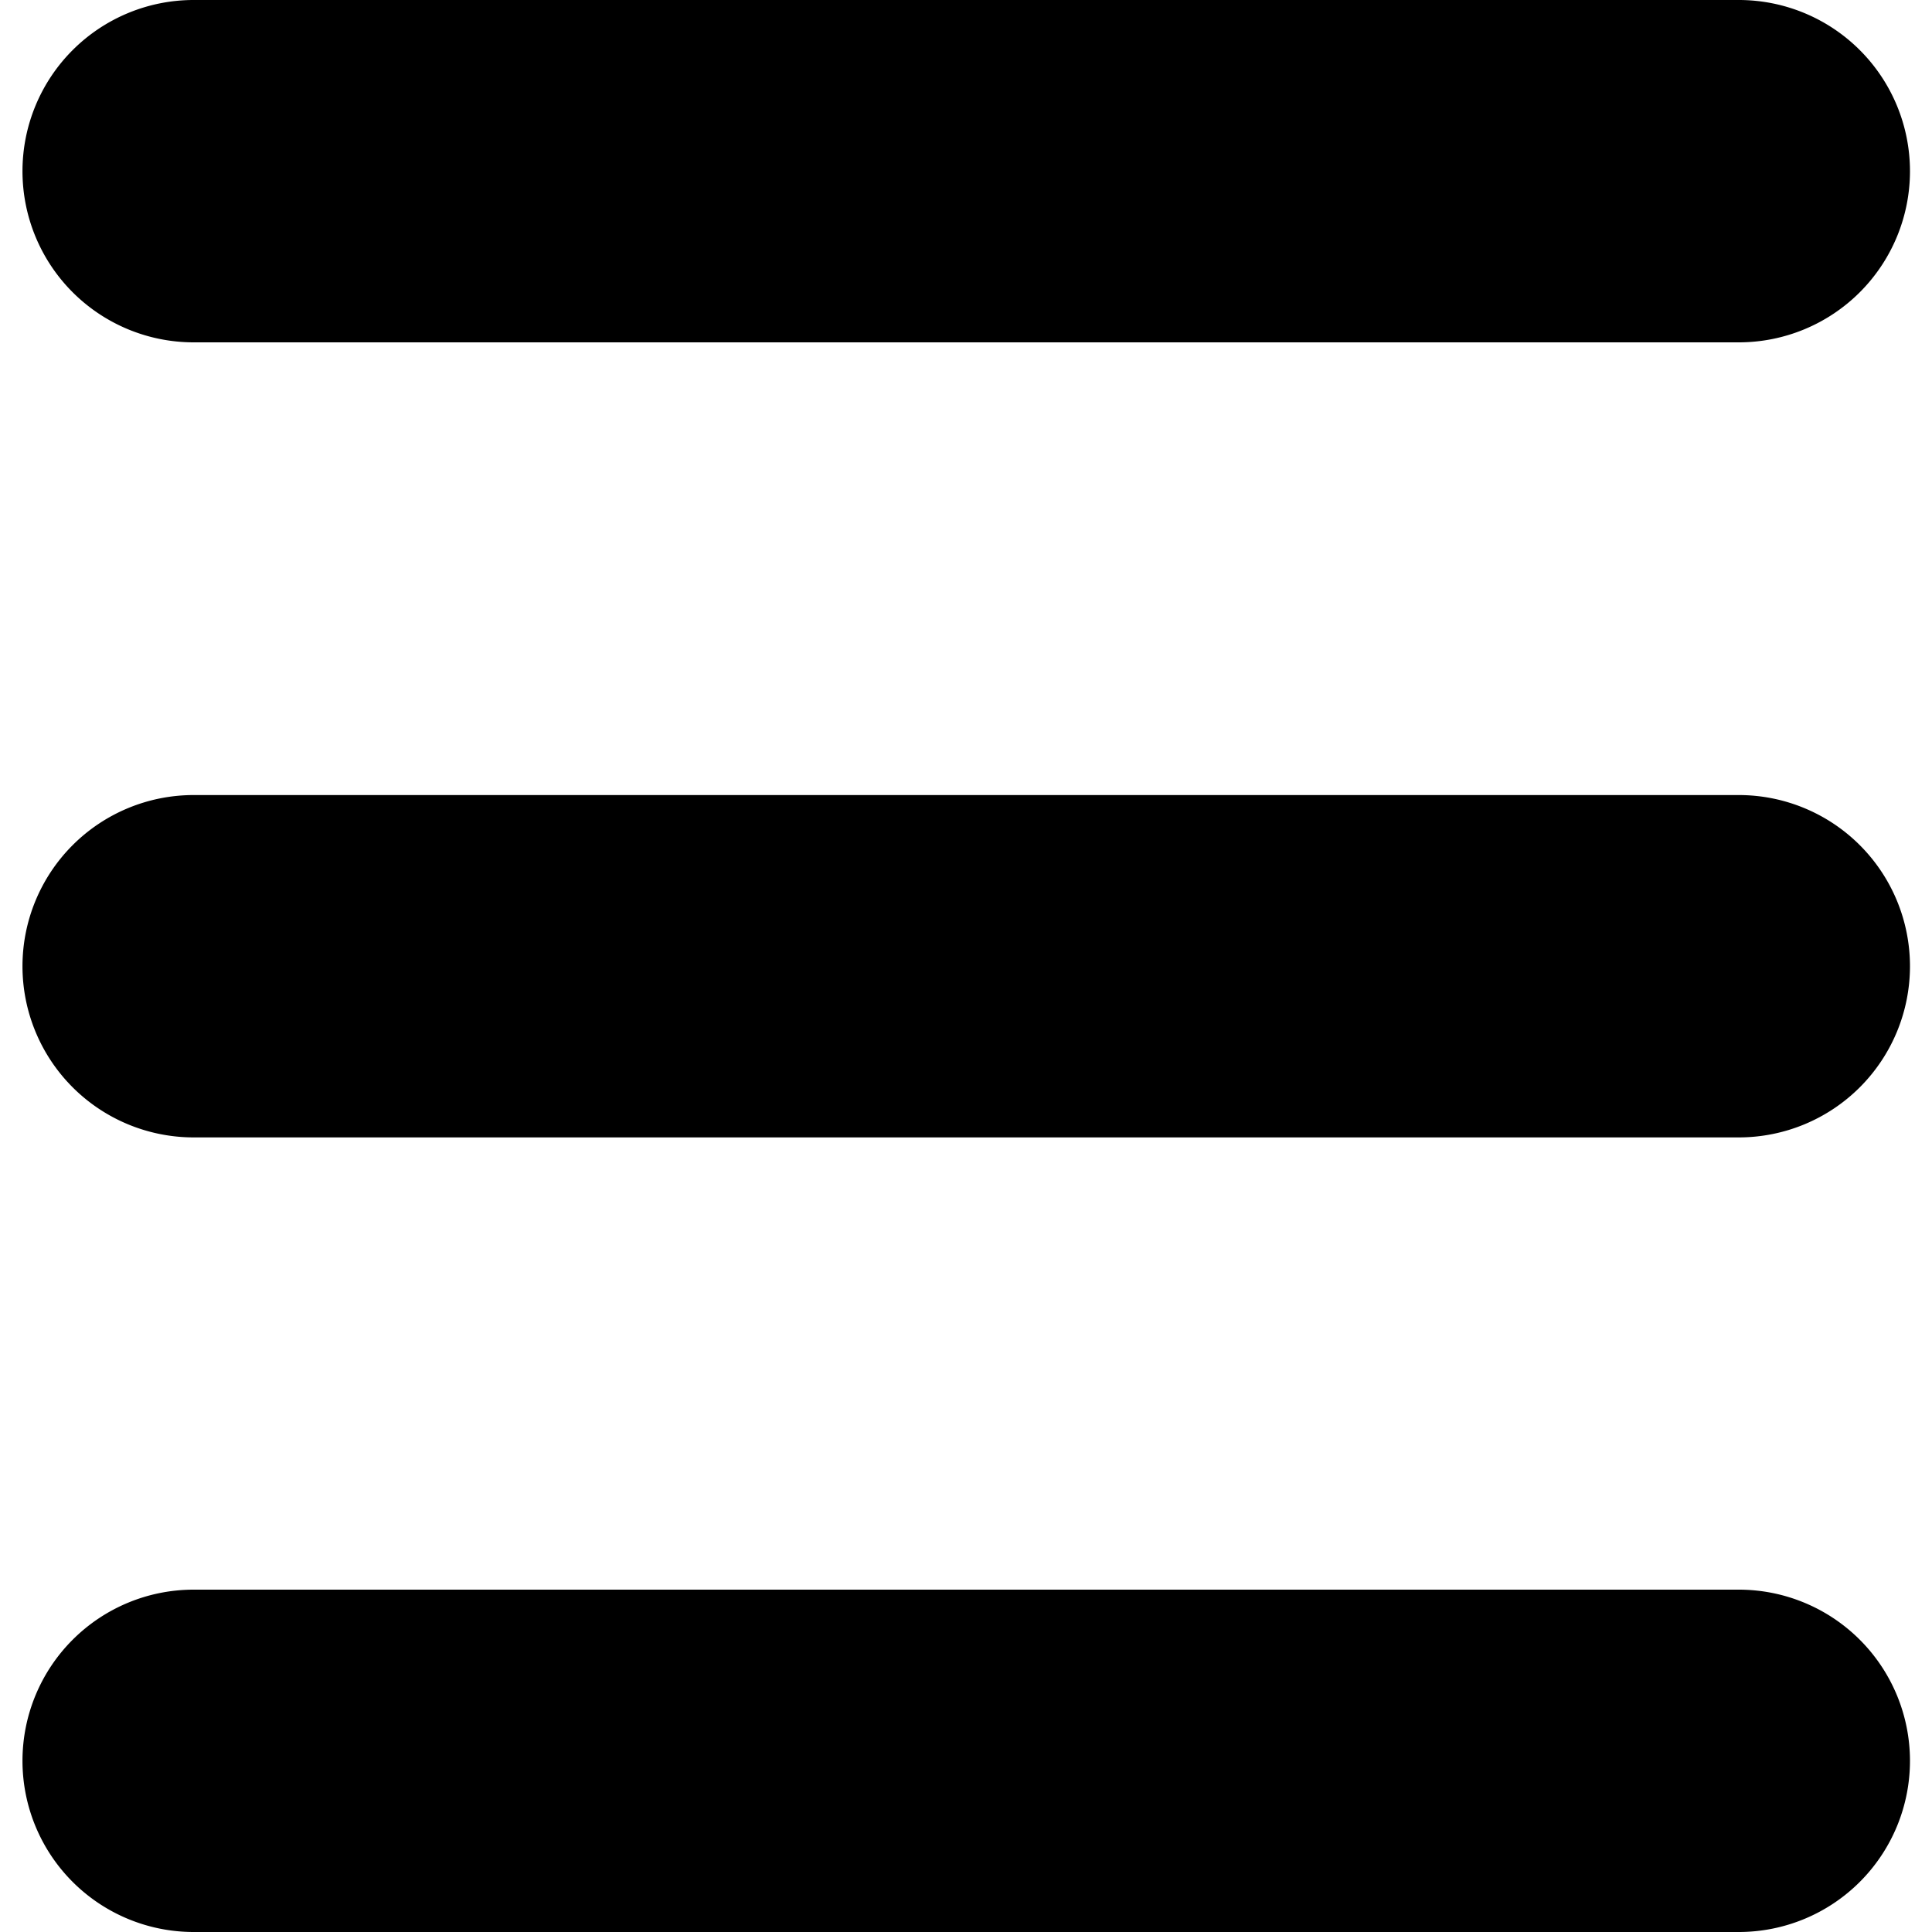 <svg width="32" height="32" version="1.1" viewBox="0 0 16.93 16.93" xmlns="http://www.w3.org/2000/svg">
  <g>
    <path
      d="m1.697 0a1.5 1.5 0 0 0-1.5 1.5 1.5 1.5 0 0 0 1.5
      1.5h13.54a1.5 1.5 0 0 0 1.5-1.5 1.5 1.5 0 0 0-1.5-1.5h-13.54z"
    />
    <path
      d="m1.697 6.967a1.5 1.5 0 0 0-1.5 1.5 1.5 1.5 0 0 0
      1.5 1.5h13.54a1.5 1.5 0 0 0 1.5-1.5 1.5 1.5 0 0 0-1.5-1.5h-13.54z"
    />
    <path
      d="m1.697 13.93a1.5 1.5 0 0 0-1.5 1.5 1.5 1.5 0 0 0
      1.5 1.5h13.54a1.5 1.5 0 0 0 1.5-1.5 1.5 1.5 0 0 0-1.5-1.5h-13.54z"
    />
  </g>
</svg>